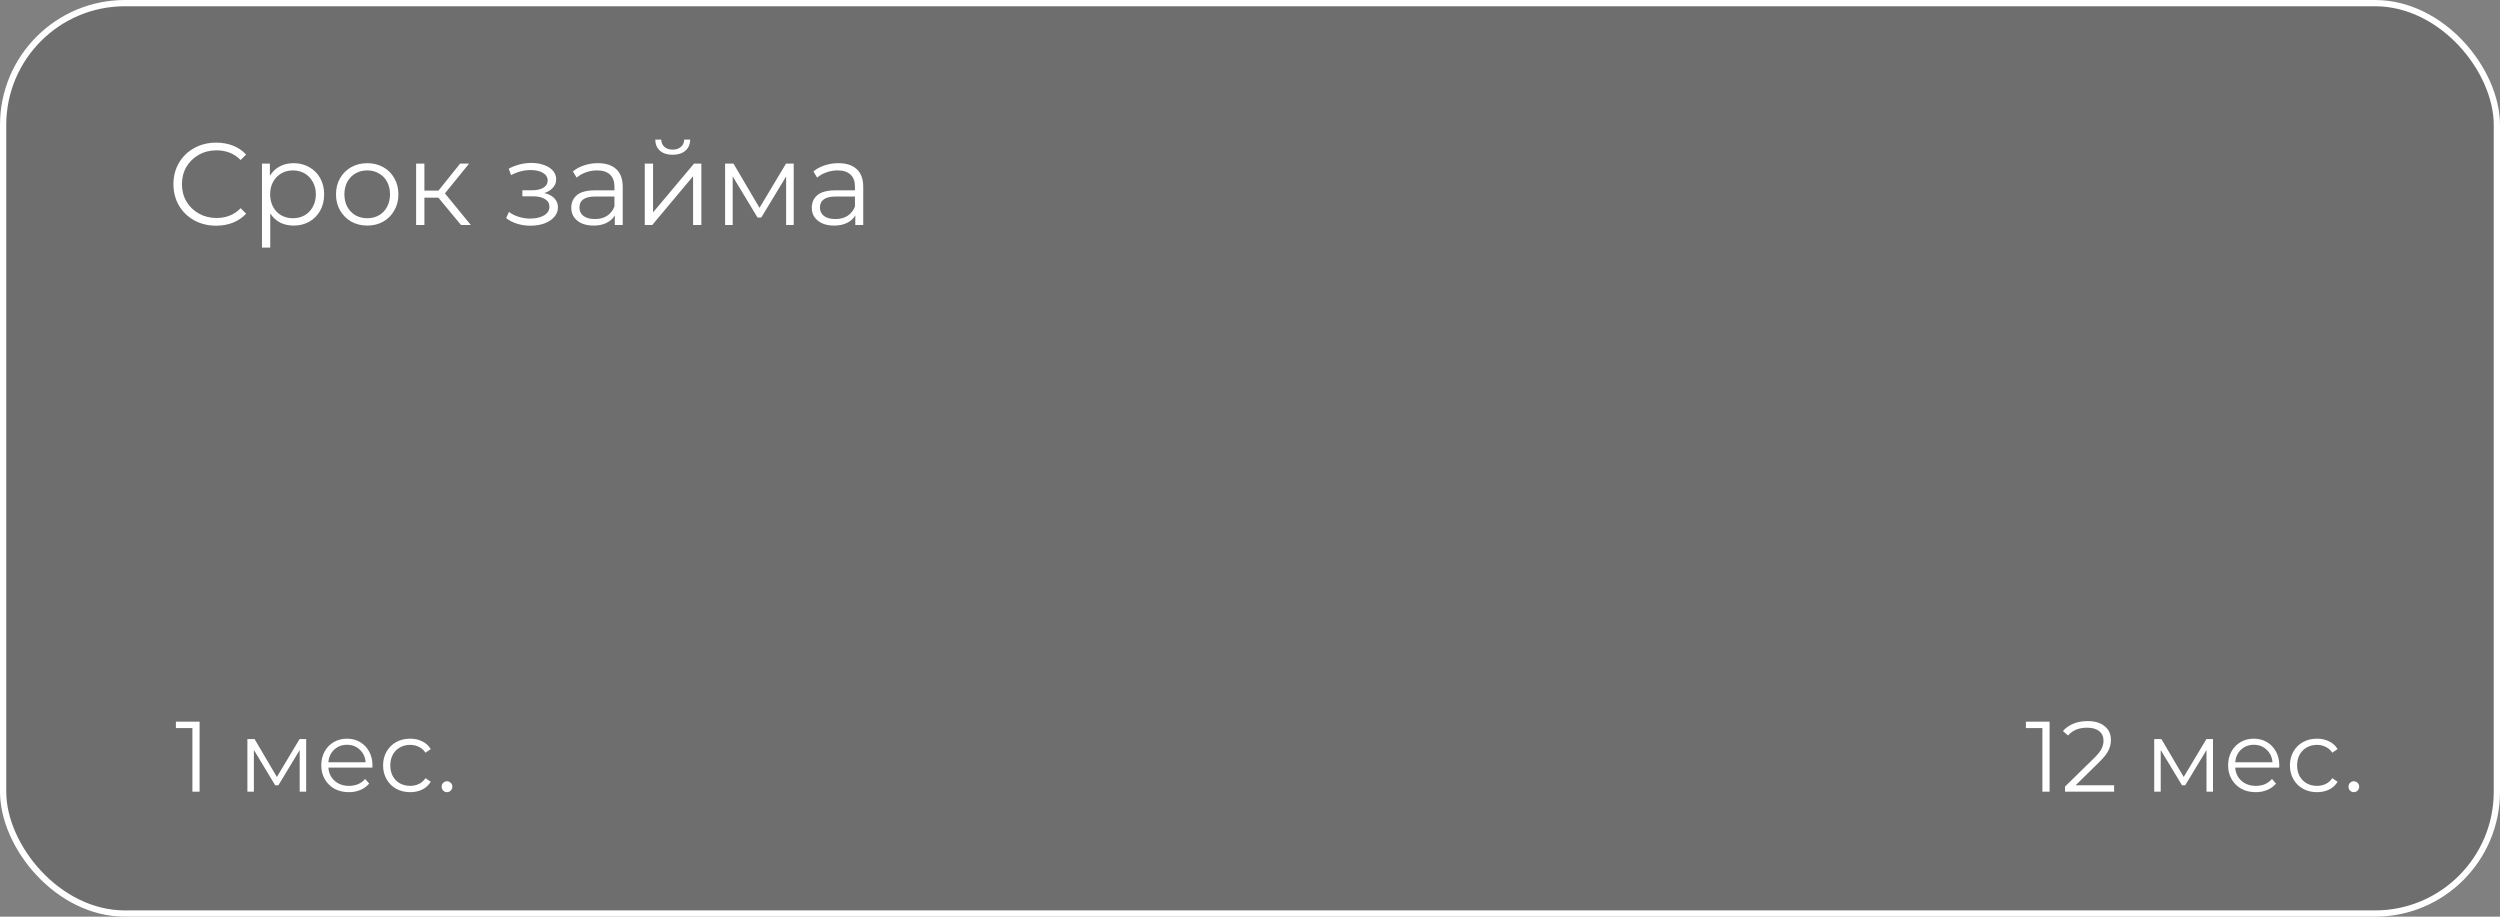 <?xml version="1.0" encoding="UTF-8"?> <svg xmlns="http://www.w3.org/2000/svg" width="300" height="110" viewBox="0 0 300 110" fill="none"><rect x="0" y="0" width="300" height="110" fill="#808080" stroke="none"/> <rect x="0.375" y="0.375" width="299.25" height="109.25" rx="14.621" fill="black" fill-opacity="0.14"></rect> <rect x="0.375" y="0.375" width="299.25" height="109.25" rx="14.621" stroke="white" stroke-width="0.75"></rect> <path d="M25.936 27.084C24.965 27.084 24.088 26.869 23.304 26.44C22.529 26.011 21.918 25.418 21.47 24.662C21.031 23.897 20.812 23.043 20.812 22.1C20.812 21.157 21.031 20.308 21.47 19.552C21.918 18.787 22.534 18.189 23.318 17.76C24.102 17.331 24.979 17.116 25.95 17.116C26.678 17.116 27.35 17.237 27.966 17.48C28.582 17.723 29.105 18.077 29.534 18.544L28.876 19.202C28.111 18.427 27.145 18.04 25.978 18.04C25.203 18.04 24.499 18.217 23.864 18.572C23.229 18.927 22.73 19.412 22.366 20.028C22.011 20.644 21.834 21.335 21.834 22.1C21.834 22.865 22.011 23.556 22.366 24.172C22.73 24.788 23.229 25.273 23.864 25.628C24.499 25.983 25.203 26.16 25.978 26.16C27.154 26.16 28.12 25.768 28.876 24.984L29.534 25.642C29.105 26.109 28.577 26.468 27.952 26.72C27.336 26.963 26.664 27.084 25.936 27.084ZM35.23 19.58C35.92 19.58 36.545 19.739 37.105 20.056C37.666 20.364 38.104 20.803 38.422 21.372C38.739 21.941 38.898 22.59 38.898 23.318C38.898 24.055 38.739 24.709 38.422 25.278C38.104 25.847 37.666 26.291 37.105 26.608C36.555 26.916 35.929 27.07 35.23 27.07C34.632 27.07 34.091 26.949 33.605 26.706C33.13 26.454 32.737 26.09 32.429 25.614V29.716H31.436V19.636H32.388V21.092C32.686 20.607 33.078 20.233 33.563 19.972C34.058 19.711 34.614 19.58 35.23 19.58ZM35.16 26.188C35.673 26.188 36.139 26.071 36.559 25.838C36.98 25.595 37.306 25.255 37.539 24.816C37.782 24.377 37.904 23.878 37.904 23.318C37.904 22.758 37.782 22.263 37.539 21.834C37.306 21.395 36.98 21.055 36.559 20.812C36.139 20.569 35.673 20.448 35.16 20.448C34.637 20.448 34.166 20.569 33.745 20.812C33.335 21.055 33.008 21.395 32.766 21.834C32.532 22.263 32.416 22.758 32.416 23.318C32.416 23.878 32.532 24.377 32.766 24.816C33.008 25.255 33.335 25.595 33.745 25.838C34.166 26.071 34.637 26.188 35.16 26.188ZM44.071 27.07C43.362 27.07 42.722 26.911 42.153 26.594C41.584 26.267 41.136 25.819 40.809 25.25C40.483 24.681 40.319 24.037 40.319 23.318C40.319 22.599 40.483 21.955 40.809 21.386C41.136 20.817 41.584 20.373 42.153 20.056C42.722 19.739 43.362 19.58 44.071 19.58C44.781 19.58 45.42 19.739 45.989 20.056C46.559 20.373 47.002 20.817 47.319 21.386C47.646 21.955 47.809 22.599 47.809 23.318C47.809 24.037 47.646 24.681 47.319 25.25C47.002 25.819 46.559 26.267 45.989 26.594C45.42 26.911 44.781 27.07 44.071 27.07ZM44.071 26.188C44.594 26.188 45.06 26.071 45.471 25.838C45.891 25.595 46.218 25.255 46.451 24.816C46.684 24.377 46.801 23.878 46.801 23.318C46.801 22.758 46.684 22.259 46.451 21.82C46.218 21.381 45.891 21.045 45.471 20.812C45.06 20.569 44.594 20.448 44.071 20.448C43.548 20.448 43.077 20.569 42.657 20.812C42.246 21.045 41.92 21.381 41.677 21.82C41.444 22.259 41.327 22.758 41.327 23.318C41.327 23.878 41.444 24.377 41.677 24.816C41.92 25.255 42.246 25.595 42.657 25.838C43.077 26.071 43.548 26.188 44.071 26.188ZM52.608 23.724H50.928V27H49.934V19.636H50.928V22.87H52.621L55.212 19.636H56.289L53.392 23.206L56.499 27H55.324L52.608 23.724ZM65.316 23.164C65.839 23.285 66.24 23.495 66.52 23.794C66.81 24.093 66.954 24.457 66.954 24.886C66.954 25.315 66.805 25.698 66.506 26.034C66.217 26.37 65.82 26.631 65.316 26.818C64.812 26.995 64.257 27.084 63.65 27.084C63.118 27.084 62.596 27.009 62.082 26.86C61.569 26.701 61.121 26.473 60.738 26.174L61.074 25.432C61.41 25.684 61.802 25.88 62.25 26.02C62.698 26.16 63.151 26.23 63.608 26.23C64.29 26.23 64.845 26.104 65.274 25.852C65.713 25.591 65.932 25.241 65.932 24.802C65.932 24.41 65.755 24.107 65.4 23.892C65.046 23.668 64.56 23.556 63.944 23.556H62.684V22.828H63.888C64.439 22.828 64.882 22.725 65.218 22.52C65.554 22.305 65.722 22.021 65.722 21.666C65.722 21.274 65.531 20.966 65.148 20.742C64.775 20.518 64.285 20.406 63.678 20.406C62.885 20.406 62.101 20.607 61.326 21.008L61.046 20.238C61.924 19.781 62.834 19.552 63.776 19.552C64.336 19.552 64.84 19.636 65.288 19.804C65.746 19.963 66.1 20.191 66.352 20.49C66.614 20.789 66.744 21.134 66.744 21.526C66.744 21.899 66.614 22.231 66.352 22.52C66.1 22.809 65.755 23.024 65.316 23.164ZM71.745 19.58C72.706 19.58 73.444 19.823 73.957 20.308C74.47 20.784 74.727 21.493 74.727 22.436V27H73.775V25.852C73.551 26.235 73.219 26.533 72.781 26.748C72.352 26.963 71.838 27.07 71.241 27.07C70.419 27.07 69.766 26.874 69.281 26.482C68.796 26.09 68.553 25.572 68.553 24.928C68.553 24.303 68.777 23.799 69.225 23.416C69.682 23.033 70.406 22.842 71.395 22.842H73.733V22.394C73.733 21.759 73.555 21.279 73.201 20.952C72.846 20.616 72.328 20.448 71.647 20.448C71.18 20.448 70.732 20.527 70.303 20.686C69.874 20.835 69.505 21.045 69.197 21.316L68.749 20.574C69.122 20.257 69.57 20.014 70.093 19.846C70.615 19.669 71.166 19.58 71.745 19.58ZM71.395 26.286C71.955 26.286 72.436 26.16 72.837 25.908C73.238 25.647 73.537 25.273 73.733 24.788V23.584H71.423C70.163 23.584 69.533 24.023 69.533 24.9C69.533 25.329 69.696 25.67 70.023 25.922C70.35 26.165 70.807 26.286 71.395 26.286ZM77.373 19.636H78.367V25.488L83.281 19.636H84.163V27H83.169V21.148L78.269 27H77.373V19.636ZM80.719 18.572C80.084 18.572 79.58 18.413 79.207 18.096C78.834 17.779 78.642 17.331 78.633 16.752H79.347C79.356 17.116 79.487 17.41 79.739 17.634C79.991 17.849 80.318 17.956 80.719 17.956C81.12 17.956 81.447 17.849 81.699 17.634C81.96 17.41 82.096 17.116 82.105 16.752H82.819C82.81 17.331 82.614 17.779 82.231 18.096C81.858 18.413 81.354 18.572 80.719 18.572ZM95.244 19.636V27H94.334V21.176L91.352 26.104H90.904L87.922 21.162V27H87.012V19.636H88.02L91.142 24.942L94.32 19.636H95.244ZM100.606 19.58C101.568 19.58 102.305 19.823 102.818 20.308C103.332 20.784 103.588 21.493 103.588 22.436V27H102.636V25.852C102.412 26.235 102.081 26.533 101.642 26.748C101.213 26.963 100.7 27.07 100.102 27.07C99.281 27.07 98.627 26.874 98.142 26.482C97.657 26.09 97.414 25.572 97.414 24.928C97.414 24.303 97.638 23.799 98.086 23.416C98.543 23.033 99.267 22.842 100.256 22.842H102.594V22.394C102.594 21.759 102.417 21.279 102.062 20.952C101.708 20.616 101.19 20.448 100.508 20.448C100.042 20.448 99.594 20.527 99.164 20.686C98.735 20.835 98.366 21.045 98.058 21.316L97.61 20.574C97.984 20.257 98.431 20.014 98.954 19.846C99.477 19.669 100.028 19.58 100.606 19.58ZM100.256 26.286C100.816 26.286 101.297 26.16 101.698 25.908C102.1 25.647 102.398 25.273 102.594 24.788V23.584H100.284C99.024 23.584 98.394 24.023 98.394 24.9C98.394 25.329 98.558 25.67 98.884 25.922C99.211 26.165 99.668 26.286 100.256 26.286Z" fill="white"></path> <path d="M23.951 86.602V95H23.088V87.37H21.108V86.602H23.951ZM36.741 88.689V95H35.962V90.009L33.406 94.232H33.022L30.467 89.997V95H29.687V88.689H30.551L33.226 93.236L35.95 88.689H36.741ZM44.684 92.109H39.405C39.453 92.764 39.705 93.296 40.161 93.704C40.617 94.104 41.193 94.304 41.889 94.304C42.281 94.304 42.641 94.236 42.969 94.1C43.297 93.956 43.581 93.748 43.82 93.476L44.3 94.028C44.02 94.364 43.668 94.62 43.245 94.796C42.829 94.972 42.369 95.06 41.865 95.06C41.217 95.06 40.641 94.924 40.137 94.652C39.641 94.372 39.253 93.988 38.973 93.5C38.693 93.012 38.553 92.46 38.553 91.845C38.553 91.229 38.685 90.677 38.949 90.189C39.221 89.701 39.589 89.321 40.053 89.049C40.525 88.777 41.053 88.641 41.637 88.641C42.221 88.641 42.745 88.777 43.209 89.049C43.672 89.321 44.036 89.701 44.3 90.189C44.564 90.669 44.696 91.221 44.696 91.845L44.684 92.109ZM41.637 89.373C41.029 89.373 40.517 89.569 40.101 89.961C39.693 90.345 39.461 90.849 39.405 91.473H43.88C43.824 90.849 43.589 90.345 43.172 89.961C42.765 89.569 42.253 89.373 41.637 89.373ZM49.221 95.06C48.597 95.06 48.038 94.924 47.542 94.652C47.054 94.38 46.67 94 46.39 93.512C46.11 93.016 45.97 92.46 45.97 91.845C45.97 91.229 46.11 90.677 46.39 90.189C46.67 89.701 47.054 89.321 47.542 89.049C48.038 88.777 48.597 88.641 49.221 88.641C49.765 88.641 50.249 88.749 50.673 88.965C51.105 89.173 51.445 89.481 51.693 89.889L51.057 90.321C50.849 90.009 50.585 89.777 50.265 89.625C49.945 89.465 49.597 89.385 49.221 89.385C48.765 89.385 48.353 89.489 47.986 89.697C47.626 89.897 47.342 90.185 47.134 90.561C46.934 90.937 46.834 91.365 46.834 91.845C46.834 92.332 46.934 92.764 47.134 93.14C47.342 93.508 47.626 93.796 47.986 94.004C48.353 94.204 48.765 94.304 49.221 94.304C49.597 94.304 49.945 94.228 50.265 94.076C50.585 93.924 50.849 93.692 51.057 93.38L51.693 93.812C51.445 94.22 51.105 94.532 50.673 94.748C50.241 94.956 49.757 95.06 49.221 95.06ZM53.636 95.06C53.461 95.06 53.309 94.996 53.181 94.868C53.061 94.74 53.001 94.584 53.001 94.4C53.001 94.216 53.061 94.064 53.181 93.944C53.309 93.816 53.461 93.752 53.636 93.752C53.812 93.752 53.964 93.816 54.092 93.944C54.22 94.064 54.284 94.216 54.284 94.4C54.284 94.584 54.22 94.74 54.092 94.868C53.964 94.996 53.812 95.06 53.636 95.06Z" fill="white"></path> <path d="M245.951 86.602V95H245.088V87.37H243.108V86.602H245.951ZM253.694 94.232V95H247.803V94.388L251.294 90.969C251.734 90.537 252.03 90.165 252.182 89.853C252.342 89.533 252.422 89.213 252.422 88.893C252.422 88.397 252.25 88.013 251.906 87.742C251.57 87.462 251.086 87.322 250.454 87.322C249.471 87.322 248.707 87.633 248.163 88.257L247.551 87.73C247.879 87.346 248.295 87.05 248.799 86.842C249.311 86.634 249.887 86.53 250.526 86.53C251.382 86.53 252.058 86.734 252.554 87.142C253.058 87.541 253.31 88.093 253.31 88.797C253.31 89.229 253.214 89.645 253.022 90.045C252.83 90.445 252.466 90.905 251.93 91.425L249.075 94.232H253.694ZM265.56 88.689V95H264.78V90.009L262.225 94.232H261.841L259.286 89.997V95H258.506V88.689H259.37L262.045 93.236L264.768 88.689H265.56ZM273.503 92.109H268.224C268.272 92.764 268.524 93.296 268.98 93.704C269.436 94.104 270.012 94.304 270.708 94.304C271.1 94.304 271.46 94.236 271.788 94.1C272.115 93.956 272.399 93.748 272.639 93.476L273.119 94.028C272.839 94.364 272.487 94.62 272.063 94.796C271.648 94.972 271.188 95.06 270.684 95.06C270.036 95.06 269.46 94.924 268.956 94.652C268.46 94.372 268.072 93.988 267.792 93.5C267.512 93.012 267.372 92.46 267.372 91.845C267.372 91.229 267.504 90.677 267.768 90.189C268.04 89.701 268.408 89.321 268.872 89.049C269.344 88.777 269.872 88.641 270.456 88.641C271.04 88.641 271.564 88.777 272.027 89.049C272.491 89.321 272.855 89.701 273.119 90.189C273.383 90.669 273.515 91.221 273.515 91.845L273.503 92.109ZM270.456 89.373C269.848 89.373 269.336 89.569 268.92 89.961C268.512 90.345 268.28 90.849 268.224 91.473H272.699C272.643 90.849 272.407 90.345 271.991 89.961C271.584 89.569 271.072 89.373 270.456 89.373ZM278.04 95.06C277.416 95.06 276.856 94.924 276.361 94.652C275.873 94.38 275.489 94 275.209 93.512C274.929 93.016 274.789 92.46 274.789 91.845C274.789 91.229 274.929 90.677 275.209 90.189C275.489 89.701 275.873 89.321 276.361 89.049C276.856 88.777 277.416 88.641 278.04 88.641C278.584 88.641 279.068 88.749 279.492 88.965C279.924 89.173 280.264 89.481 280.512 89.889L279.876 90.321C279.668 90.009 279.404 89.777 279.084 89.625C278.764 89.465 278.416 89.385 278.04 89.385C277.584 89.385 277.172 89.489 276.804 89.697C276.445 89.897 276.161 90.185 275.953 90.561C275.753 90.937 275.653 91.365 275.653 91.845C275.653 92.332 275.753 92.764 275.953 93.14C276.161 93.508 276.445 93.796 276.804 94.004C277.172 94.204 277.584 94.304 278.04 94.304C278.416 94.304 278.764 94.228 279.084 94.076C279.404 93.924 279.668 93.692 279.876 93.38L280.512 93.812C280.264 94.22 279.924 94.532 279.492 94.748C279.06 94.956 278.576 95.06 278.04 95.06ZM282.455 95.06C282.279 95.06 282.127 94.996 282 94.868C281.88 94.74 281.82 94.584 281.82 94.4C281.82 94.216 281.88 94.064 282 93.944C282.127 93.816 282.279 93.752 282.455 93.752C282.631 93.752 282.783 93.816 282.911 93.944C283.039 94.064 283.103 94.216 283.103 94.4C283.103 94.584 283.039 94.74 282.911 94.868C282.783 94.996 282.631 95.06 282.455 95.06Z" fill="white"></path> </svg> 